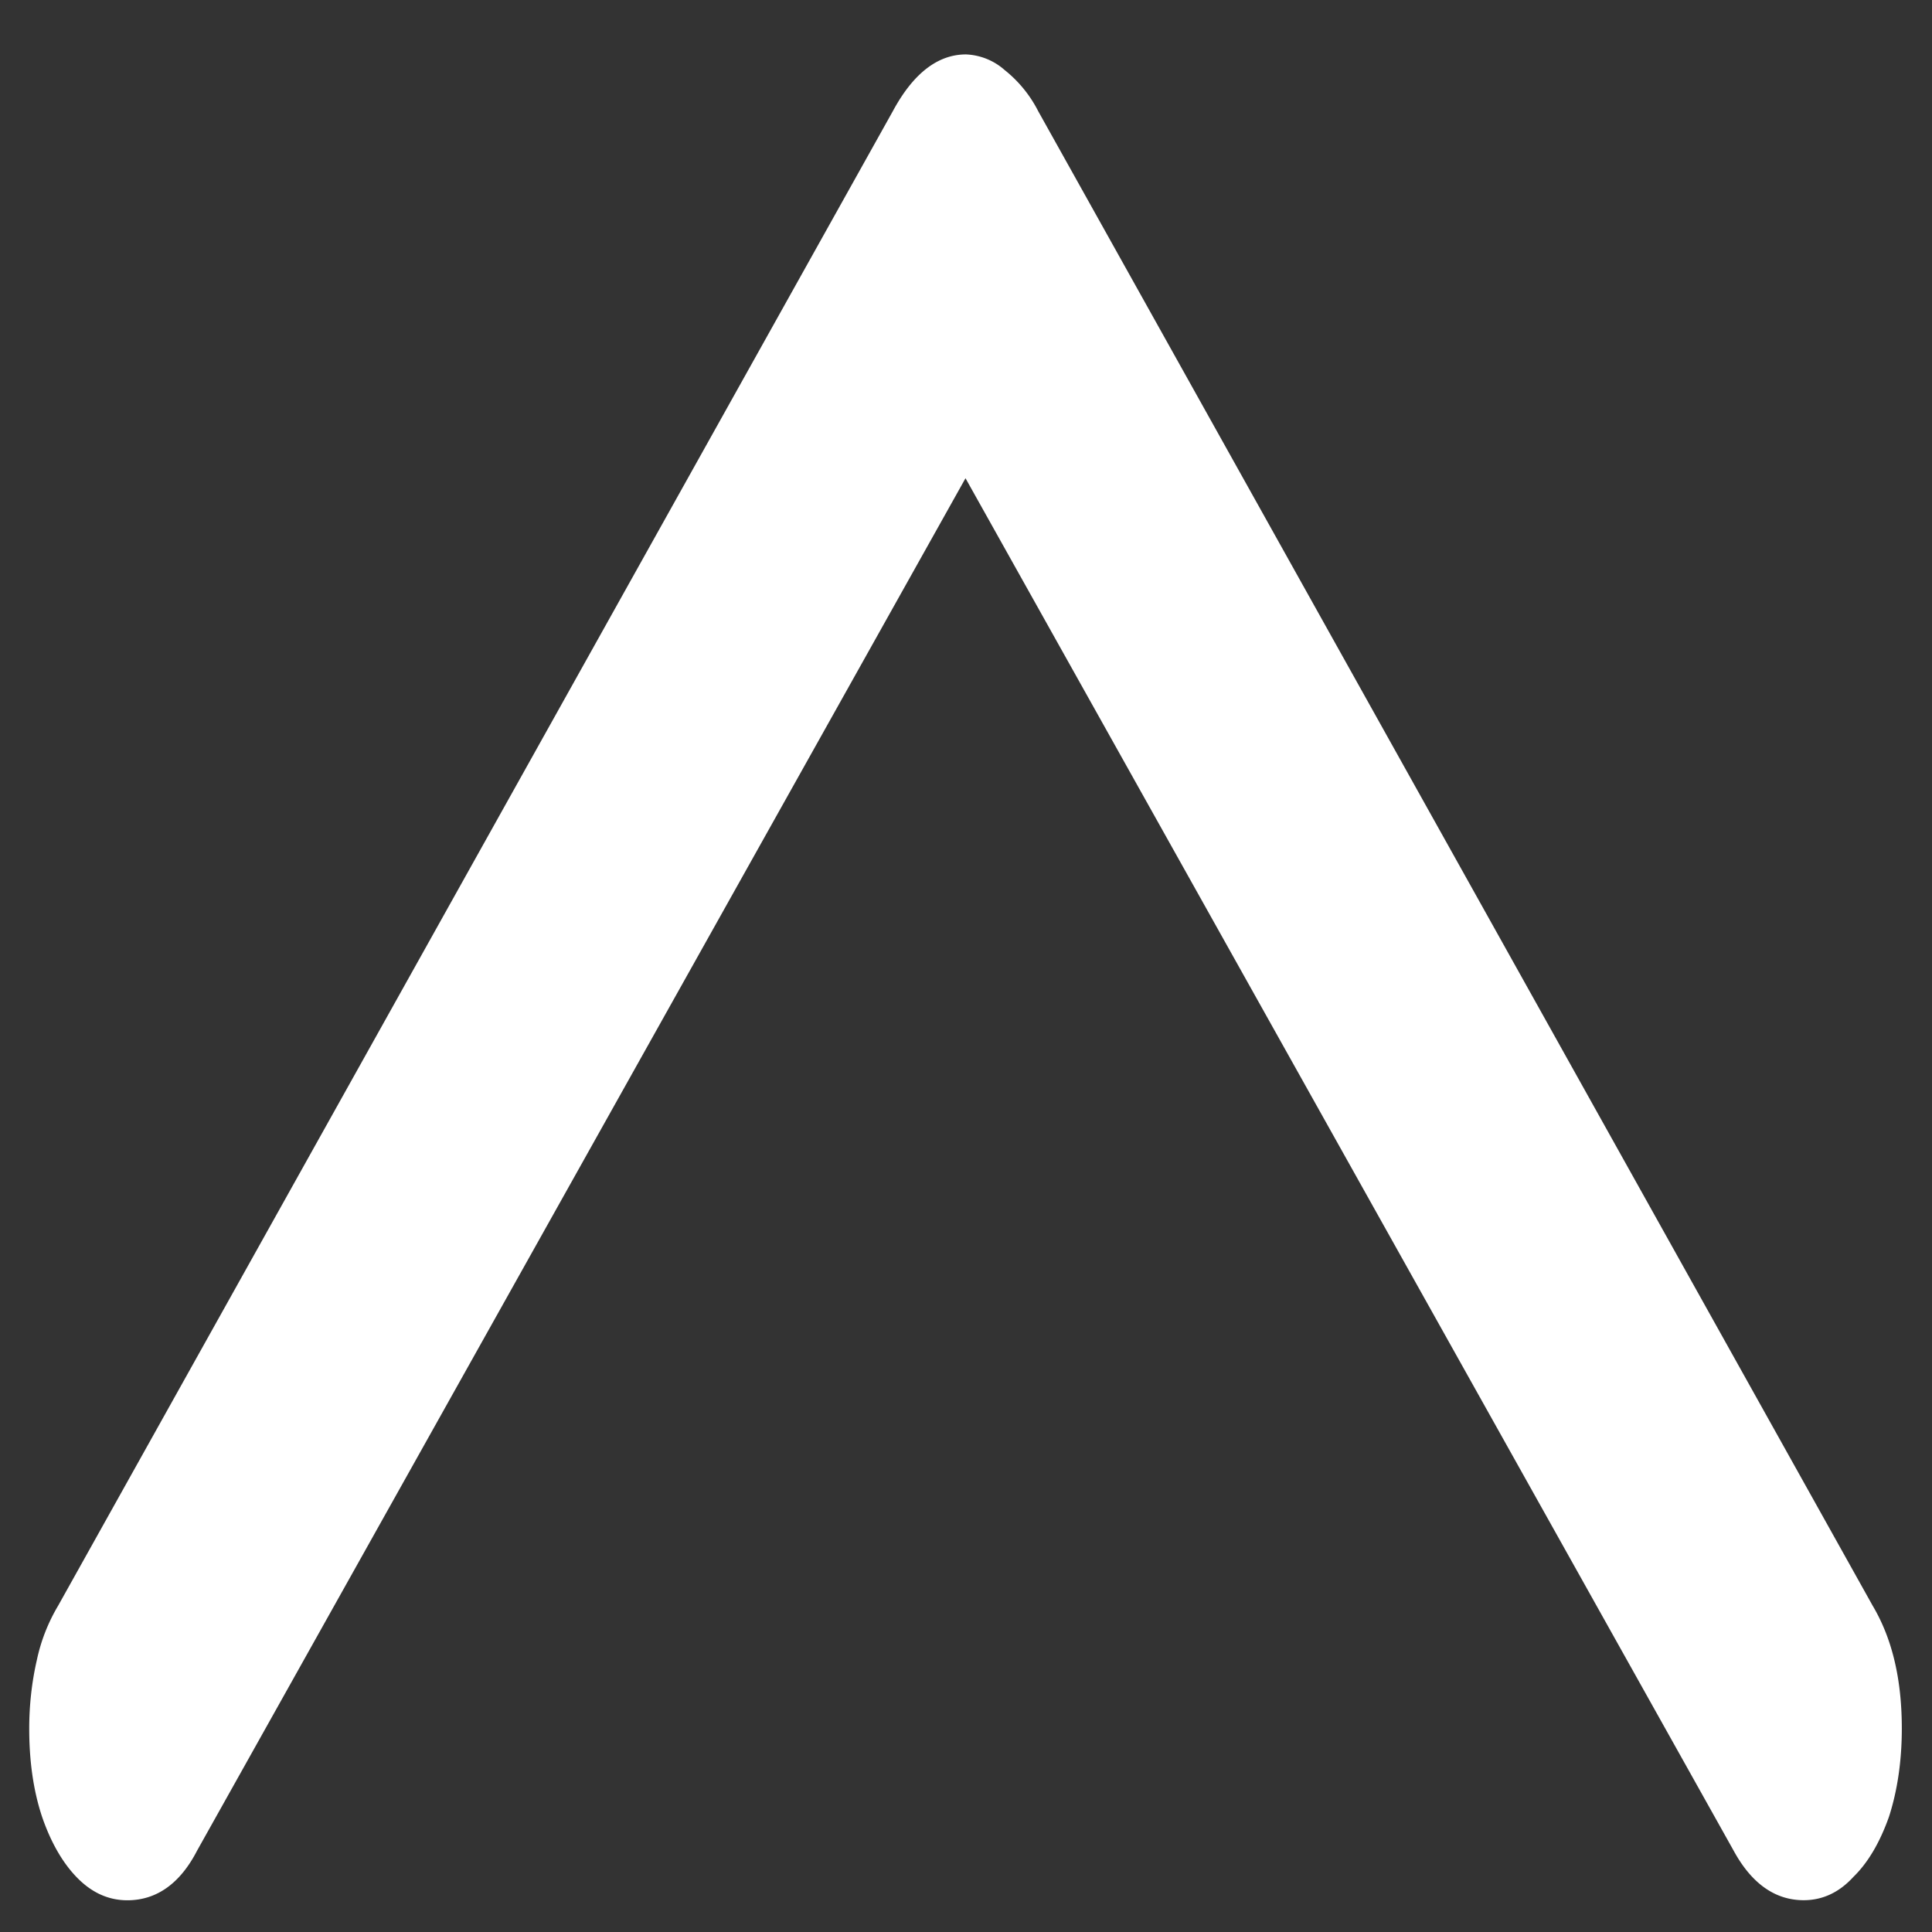 <svg xmlns="http://www.w3.org/2000/svg" width="24" height="24"><rect width="100%" height="100%" fill="#333333" stroke="none"/><path style="stroke:none;fill-rule:nonzero;fill:#fff;fill-opacity:1" d="M.723 19.945a2.225 2.225 0 0 0-.266.68c-.062.27-.094.559-.094.848 0 .402.051.77.16 1.097.106.309.25.563.426.746.188.196.399.29.633.29.363 0 .656-.208.867-.618L12.711 4.66h-1.434l10.258 18.328c.223.41.516.617.871.617.23 0 .438-.093.617-.289.188-.183.332-.437.442-.746.105-.324.16-.695.16-1.097 0-.618-.121-1.121-.363-1.528L12.898 1.383A1.552 1.552 0 0 0 12.48.87.771.771 0 0 0 12 .676c-.355 0-.66.242-.91.707Zm0 0"/></svg>